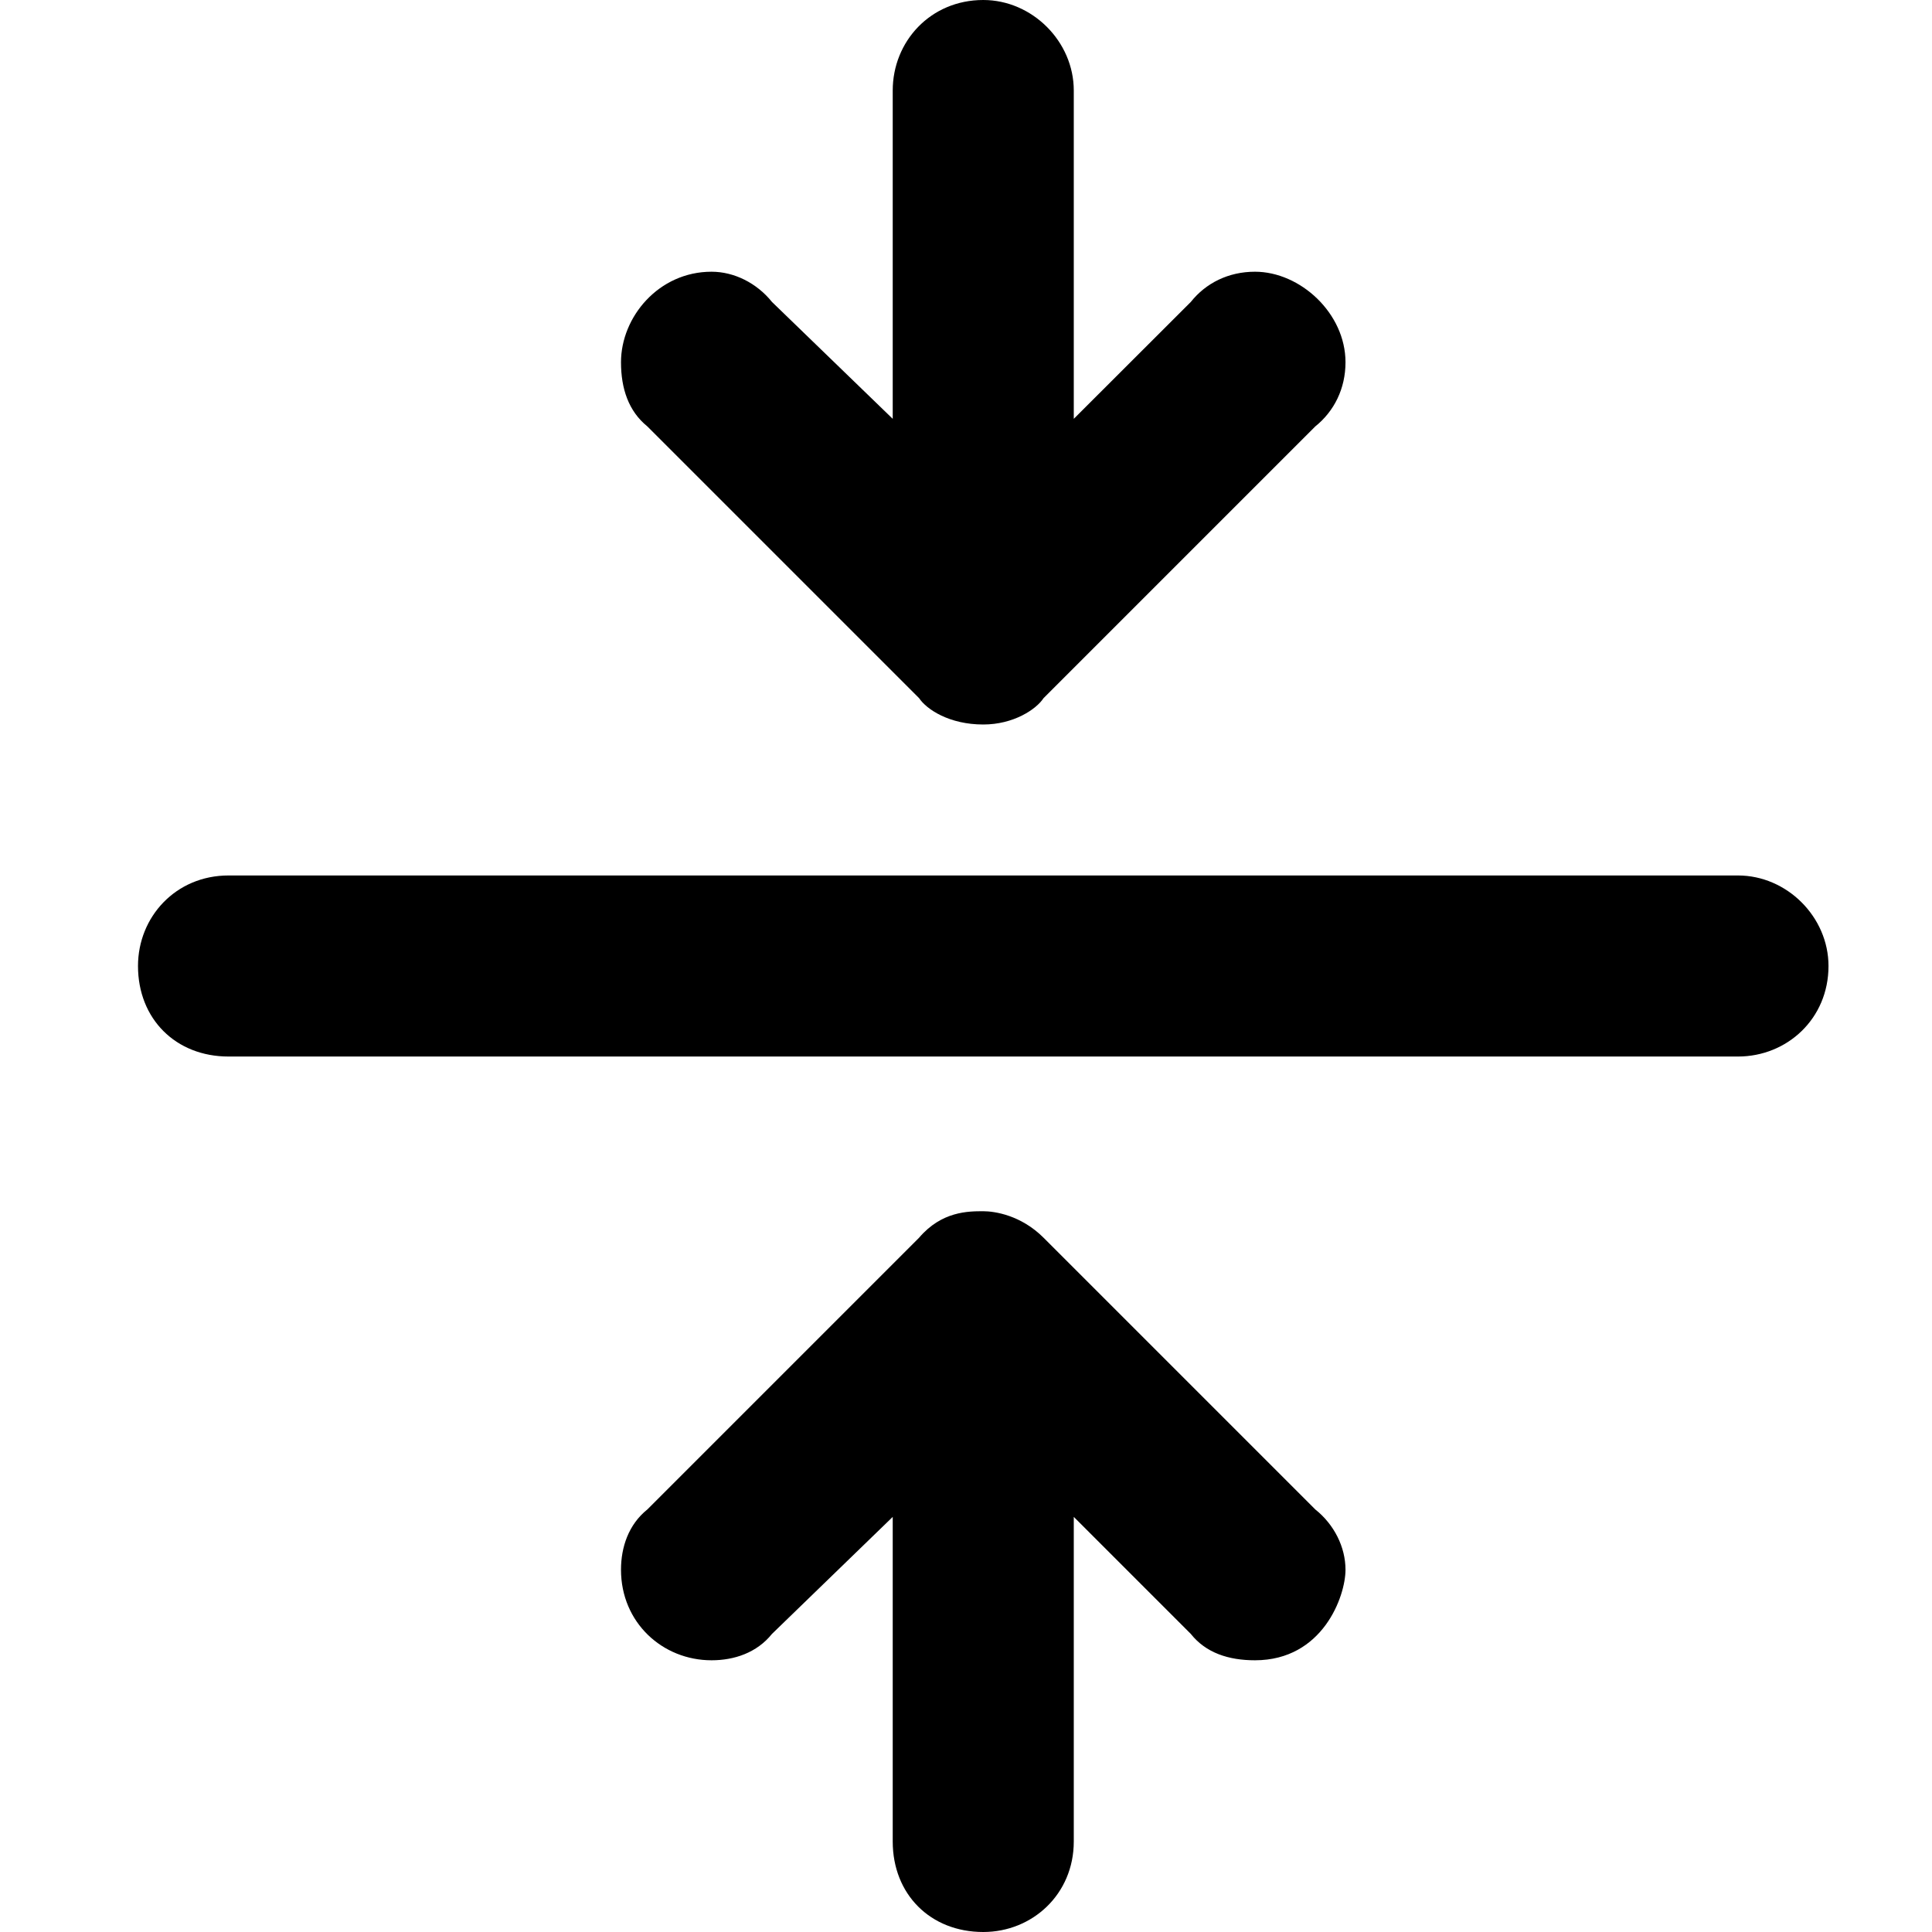 <svg width="14" height="14" viewBox="0 0 14 14" fill="none" xmlns="http://www.w3.org/2000/svg">
<g id="collapse_all_icon">
<path id="Icon" d="M6.66 5.059L4.691 3.09C4.555 2.98 4.5 2.816 4.5 2.625C4.5 2.297 4.773 1.969 5.156 1.969C5.32 1.969 5.484 2.051 5.594 2.188L6.469 3.035V0.656C6.469 0.301 6.742 0 7.125 0C7.48 0 7.781 0.301 7.781 0.656V3.035L8.629 2.188C8.738 2.051 8.902 1.969 9.094 1.969C9.422 1.969 9.75 2.27 9.75 2.625C9.75 2.816 9.668 2.98 9.531 3.09L7.562 5.059C7.508 5.141 7.344 5.25 7.125 5.25C6.879 5.25 6.715 5.141 6.66 5.059ZM7.562 8.969L9.531 10.938C9.668 11.047 9.75 11.211 9.75 11.375C9.75 11.566 9.586 12.031 9.094 12.031C8.902 12.031 8.738 11.977 8.629 11.84L7.781 10.992V13.344C7.781 13.727 7.48 14 7.125 14C6.742 14 6.469 13.727 6.469 13.344V10.992L5.594 11.84C5.484 11.977 5.32 12.031 5.156 12.031C4.801 12.031 4.5 11.758 4.5 11.375C4.5 11.211 4.555 11.047 4.691 10.938L6.66 8.969C6.824 8.777 7.016 8.777 7.125 8.777C7.207 8.777 7.398 8.805 7.562 8.969ZM12.594 6.344C12.949 6.344 13.25 6.645 13.25 7C13.25 7.383 12.949 7.656 12.594 7.656H1.656C1.273 7.656 1 7.383 1 7C1 6.645 1.273 6.344 1.656 6.344H12.594Z" fill="currentColor"/>
</g>
</svg>
